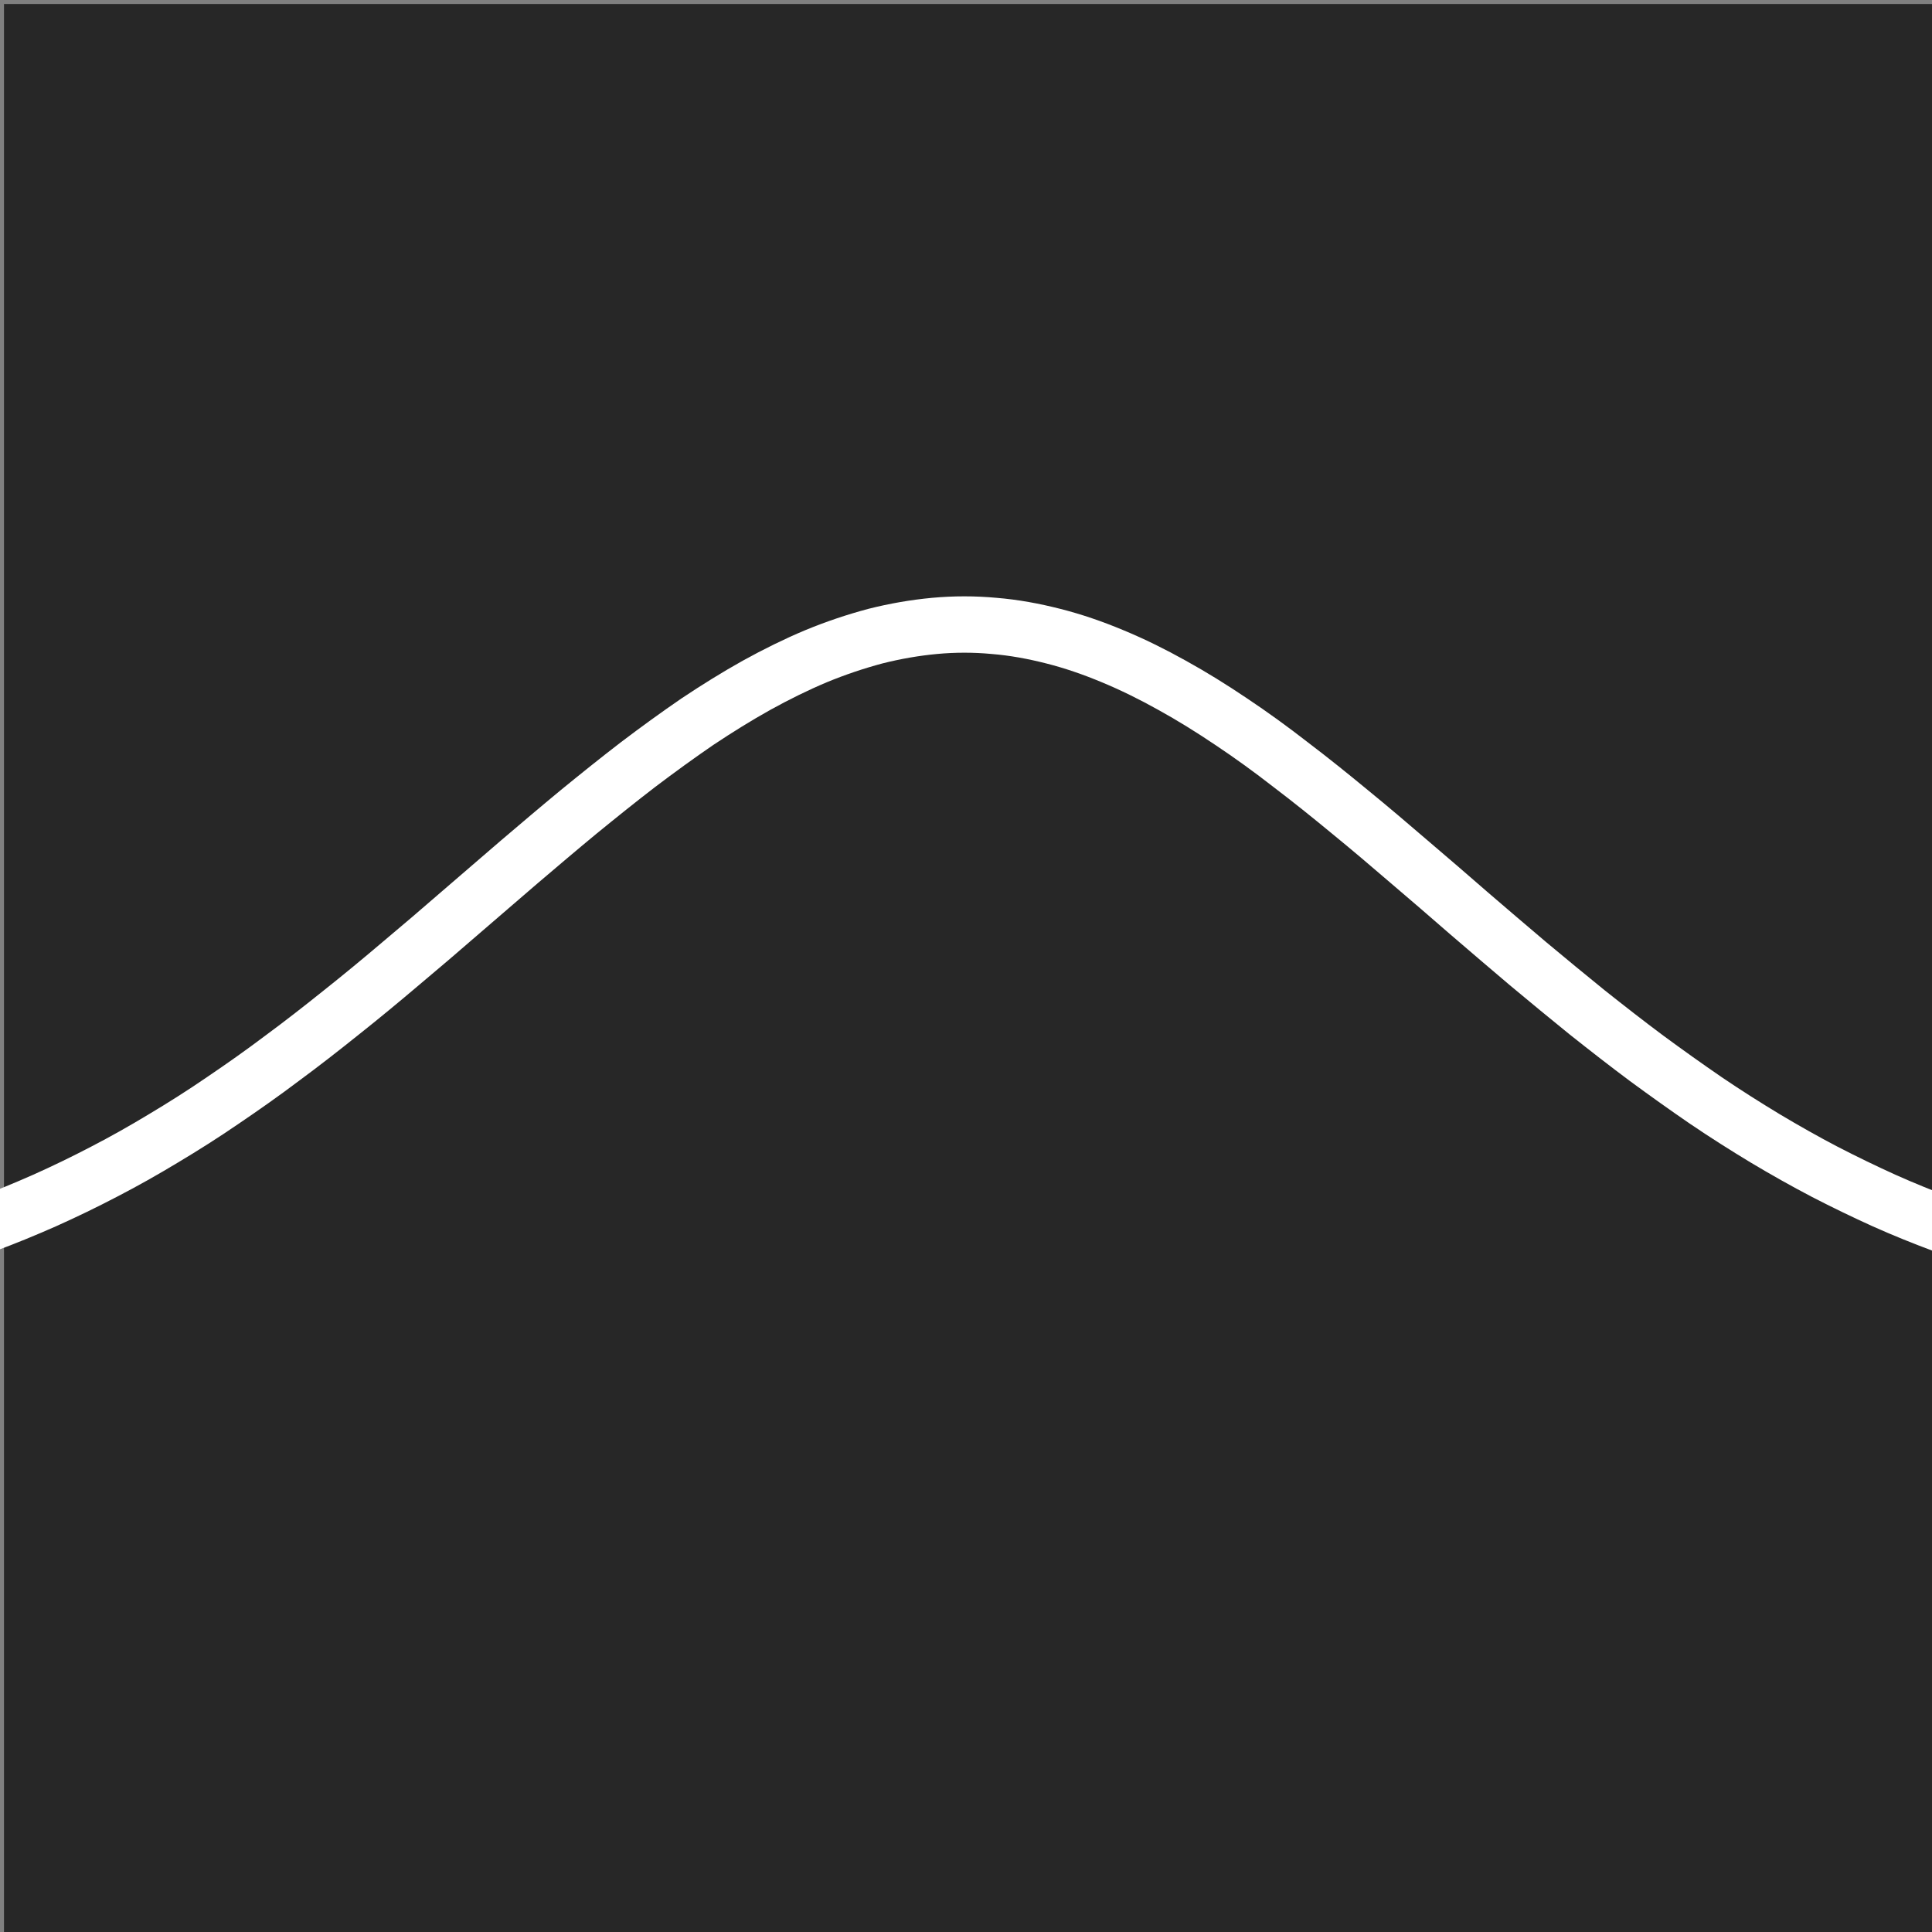 <svg width="32" height="32" version="1.1" viewBox="0 0 8.467 8.467" xmlns="http://www.w3.org/2000/svg">
 <rect x="0" y="0" width="8.467" height="8.467" fill="#808080" stroke="none"/>
 <rect x=".15" y=".15" width="8.185" height="8.202" ry="0" fill="#272727" stroke="#272727" stroke-linecap="square" stroke-width=".265"/>
 <path d="m-2.144 5.727c0.087-0.004 0.174-0.009 0.26-0.015 0.087-0.006 0.174-0.012 0.26-0.02 0.087-0.008 0.174-0.016 0.26-0.027 0.087-0.01 0.174-0.022 0.26-0.035 0.087-0.013 0.174-0.028 0.26-0.045 0.087-0.017 0.174-0.036 0.26-0.058 0.087-0.021 0.174-0.045 0.26-0.072 0.087-0.027 0.174-0.056 0.26-0.088 0.087-0.032 0.174-0.068 0.26-0.106 0.087-0.039 0.174-0.081 0.26-0.126 0.087-0.045 0.174-0.094 0.26-0.146 0.087-0.052 0.174-0.107 0.26-0.166 0.087-0.059 0.174-0.12 0.26-0.185 0.087-0.064 0.174-0.132 0.26-0.201 0.087-0.069 0.174-0.141 0.26-0.214 0.087-0.073 0.174-0.147 0.26-0.222 0.087-0.075 0.174-0.15 0.26-0.224 0.087-0.074 0.174-0.148 0.26-0.219 0.087-0.071 0.174-0.141 0.26-0.207 0.087-0.066 0.174-0.129 0.26-0.188 0.087-0.058 0.174-0.112 0.26-0.16 0.087-0.048 0.174-0.091 0.26-0.127 0.087-0.036 0.174-0.065 0.26-0.088 0.087-0.022 0.174-0.037 0.26-0.045 0.087-0.008 0.174-0.008 0.26 0 0.087 0.007 0.174 0.023 0.26 0.045 0.087 0.022 0.174 0.052 0.26 0.088 0.087 0.036 0.174 0.079 0.26 0.127 0.087 0.048 0.174 0.102 0.26 0.16 0.087 0.058 0.174 0.121 0.26 0.188 0.087 0.066 0.174 0.136 0.26 0.207 0.087 0.071 0.174 0.145 0.26 0.219 0.087 0.074 0.174 0.149 0.26 0.224 0.087 0.075 0.174 0.149 0.26 0.222 0.087 0.073 0.174 0.144 0.26 0.214 0.087 0.069 0.174 0.137 0.26 0.201 0.087 0.064 0.174 0.126 0.26 0.185 0.087 0.059 0.174 0.114 0.26 0.166 0.087 0.052 0.174 0.101 0.26 0.146 0.087 0.045 0.174 0.087 0.26 0.126 0.087 0.039 0.174 0.074 0.26 0.106 0.087 0.032 0.174 0.062 0.26 0.088 0.087 0.027 0.174 0.05 0.26 0.072 0.087 0.021 0.174 0.041 0.26 0.058 0.087 0.017 0.174 0.032 0.26 0.045 0.087 0.013 0.174 0.025 0.26 0.035 0.087 0.01 0.174 0.019 0.26 0.027 0.087 0.008 0.174 0.014 0.26 0.02 0.087 0.006 0.174 0.01 0.26 0.015" fill="none" stroke="#fff" stroke-width=".247" title="t (1 /sqrt(2*pi)) * exp(-pow(t,2)/2)"/>
</svg>
